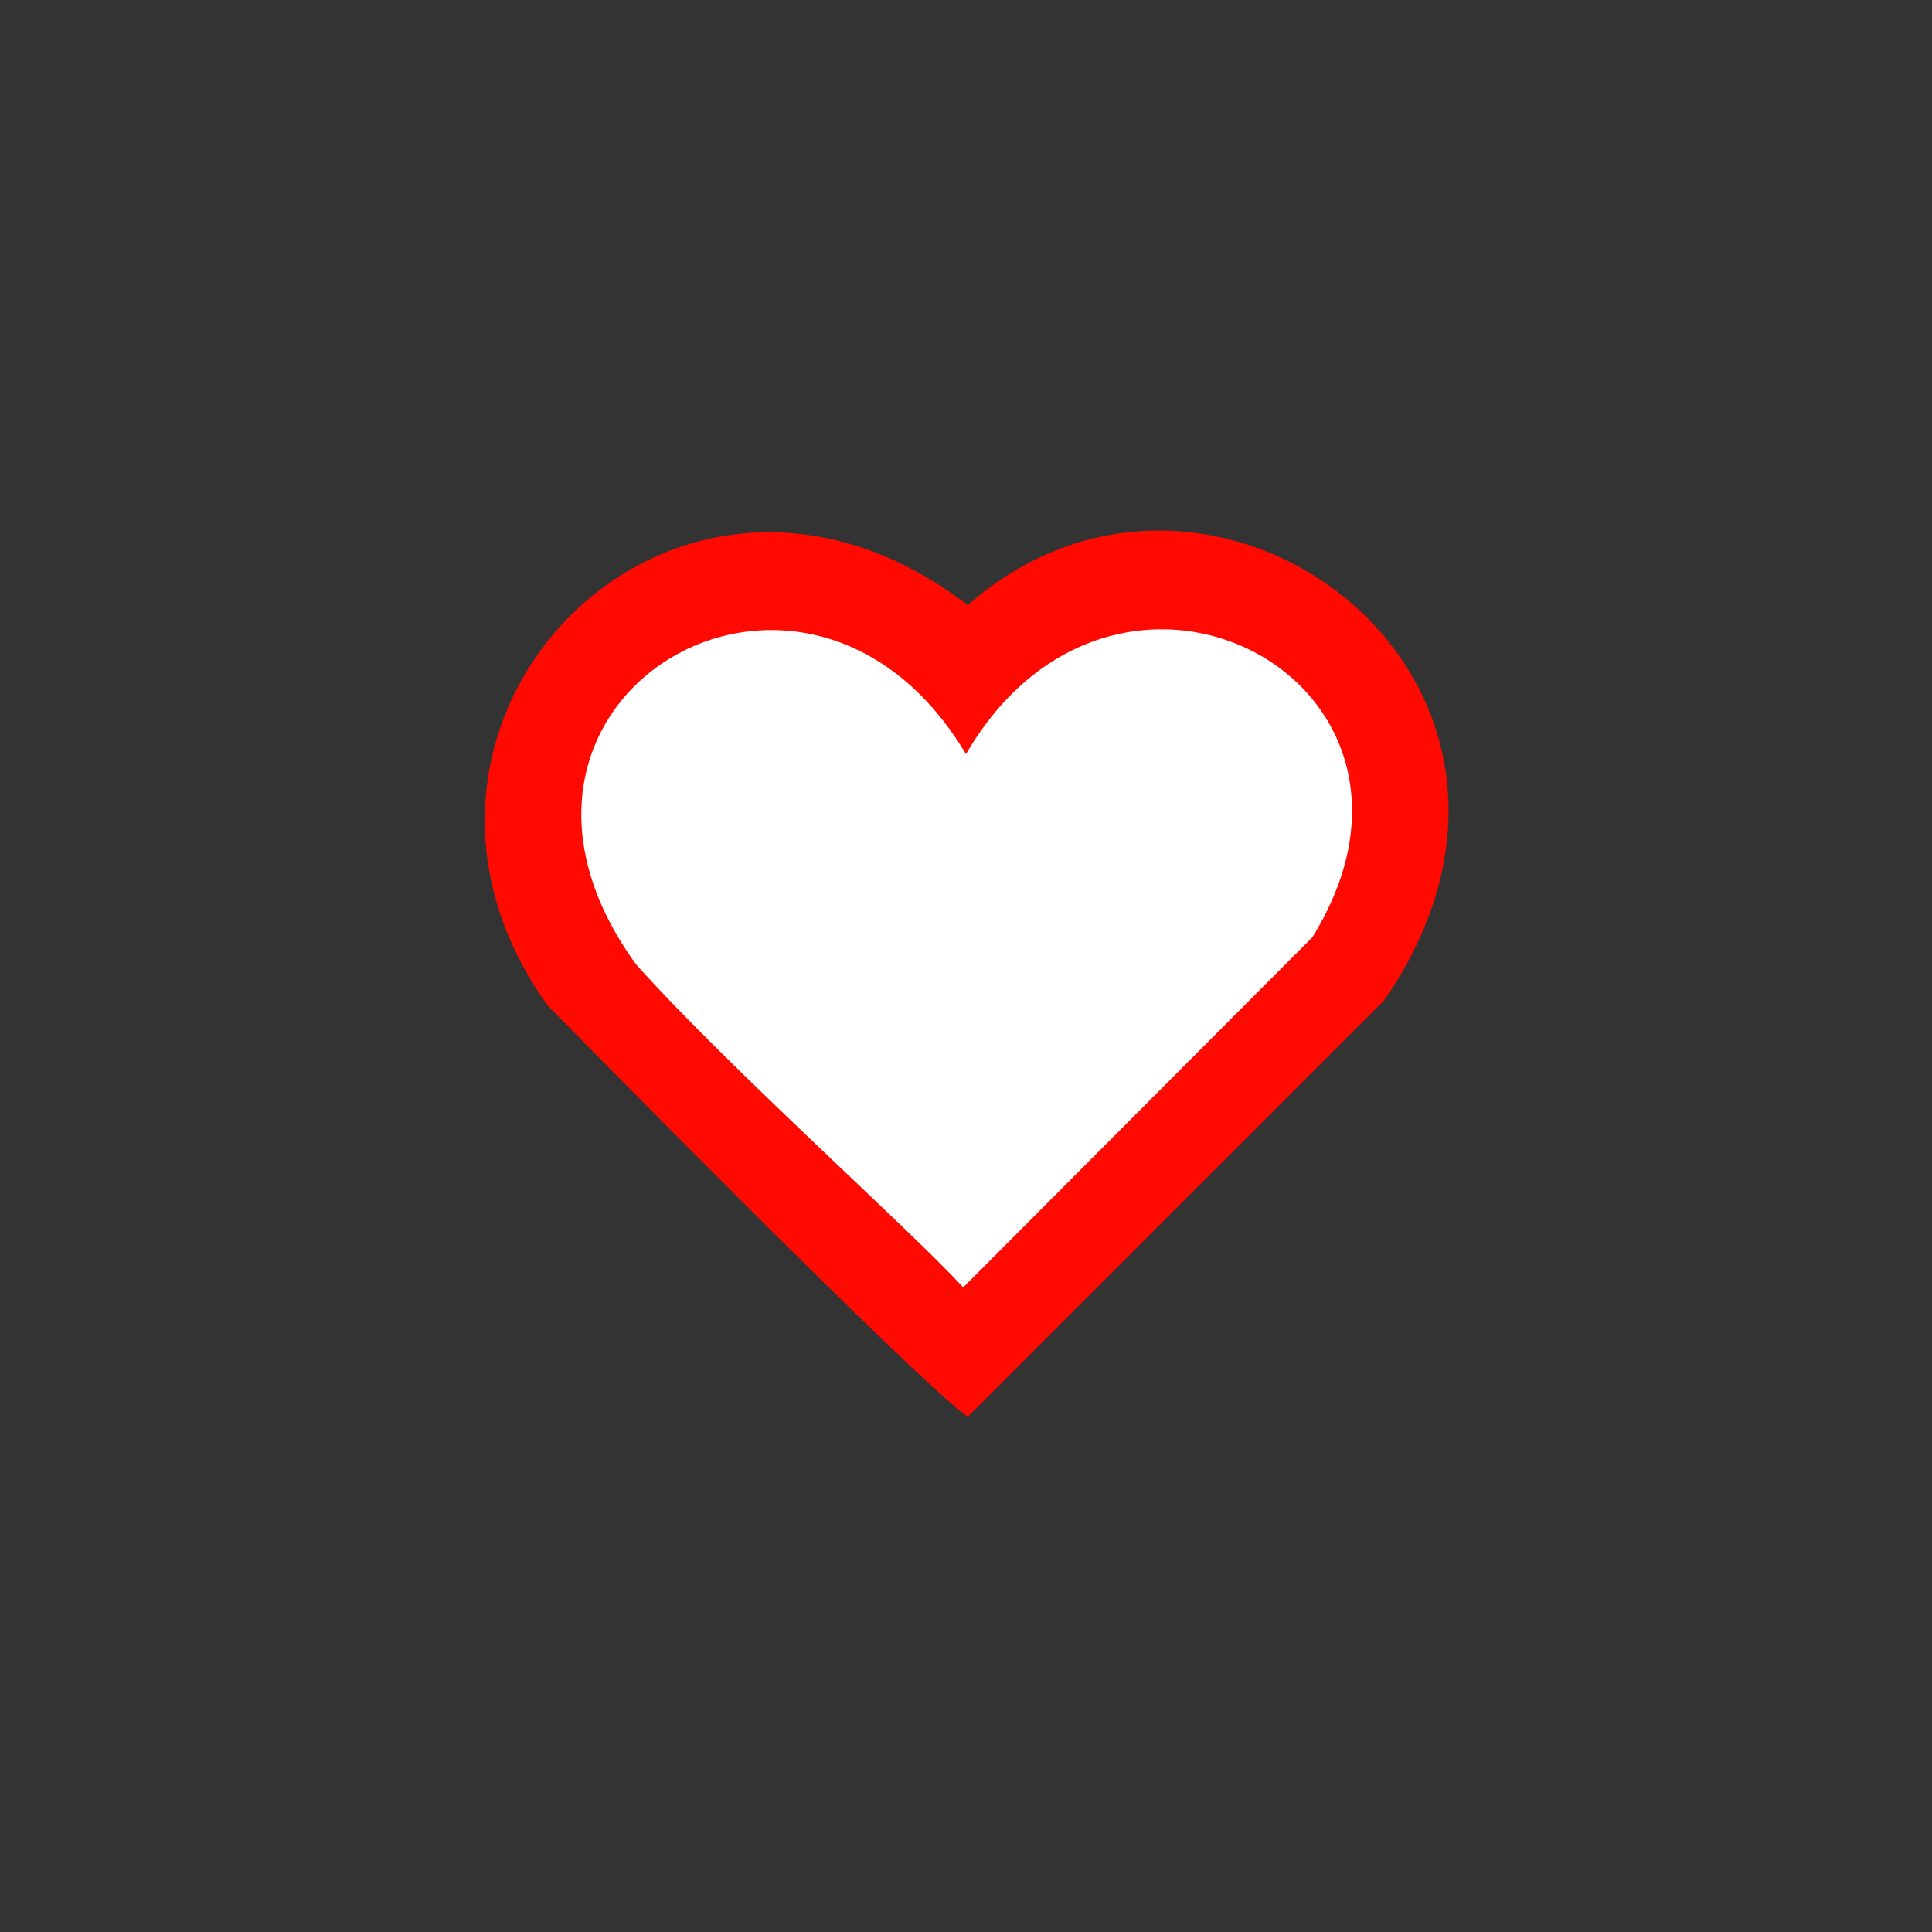 <svg version="1.1" viewBox="0 0 100 100" xmlns="http://www.w3.org/2000/svg" xmlns:xlink="http://www.w3.org/1999/xlink">
  <rect x="0" y="0" width="100" height="100" fill="#333333" stroke="none"/>
  <path style="fill:none;stroke:#000000;stroke-width:1px;stroke-linecap:butt;stroke-linejoin:miter;stroke-opacity:1"
     d="M 36.524,55.019 Z"/>
  <path style="fill:none;stroke:#000000;stroke-width:1px;stroke-linecap:butt;stroke-linejoin:miter;stroke-opacity:1"
     d="M 69.703,43.216 Z"/>
  <path
     style="fill:none;stroke:#000000;stroke-width:1px;stroke-linecap:butt;stroke-linejoin:miter;stroke-opacity:1"
     d="M 43.773,42.379 Z"/>
  
  <path style="opacity:1;
        fill:#ff0900;
        stroke:#e30000;
        stroke-width:0;
        stroke-linecap:butt;
        stroke-linejoin:miter;
        stroke-miterlimit:4;
        stroke-dasharray:none;
        stroke-opacity:0.675;
        fill-opacity:1;
        fill-rule:evenodd"

     d="M 50.093,73.327 C 47.584,71.654 28.346,52.045 28.346,52.045 17.825,37.379 34.887,19.681 50.093,31.32 62.84,20.102 82.957,35.324 71.654,51.766 Z" />
  <path style="fill:#ffffff;fill-opacity:1;stroke:#be0000;stroke-width:0;stroke-linecap:butt;stroke-linejoin:round;stroke-miterlimit:4;stroke-dasharray:none;stroke-opacity:1;paint-order:normal;fill-rule:evenodd"
     d="M 49.999,39.033 c -8.309,-13.941 -26.993,-2.815 -17.085,10.874 4.764,5.33 14.261,13.787 16.939,16.729 L 67.929,48.513 C 76.086,35.294 57.828,25.581 49.999,39.033 Z"
      />
</svg>
